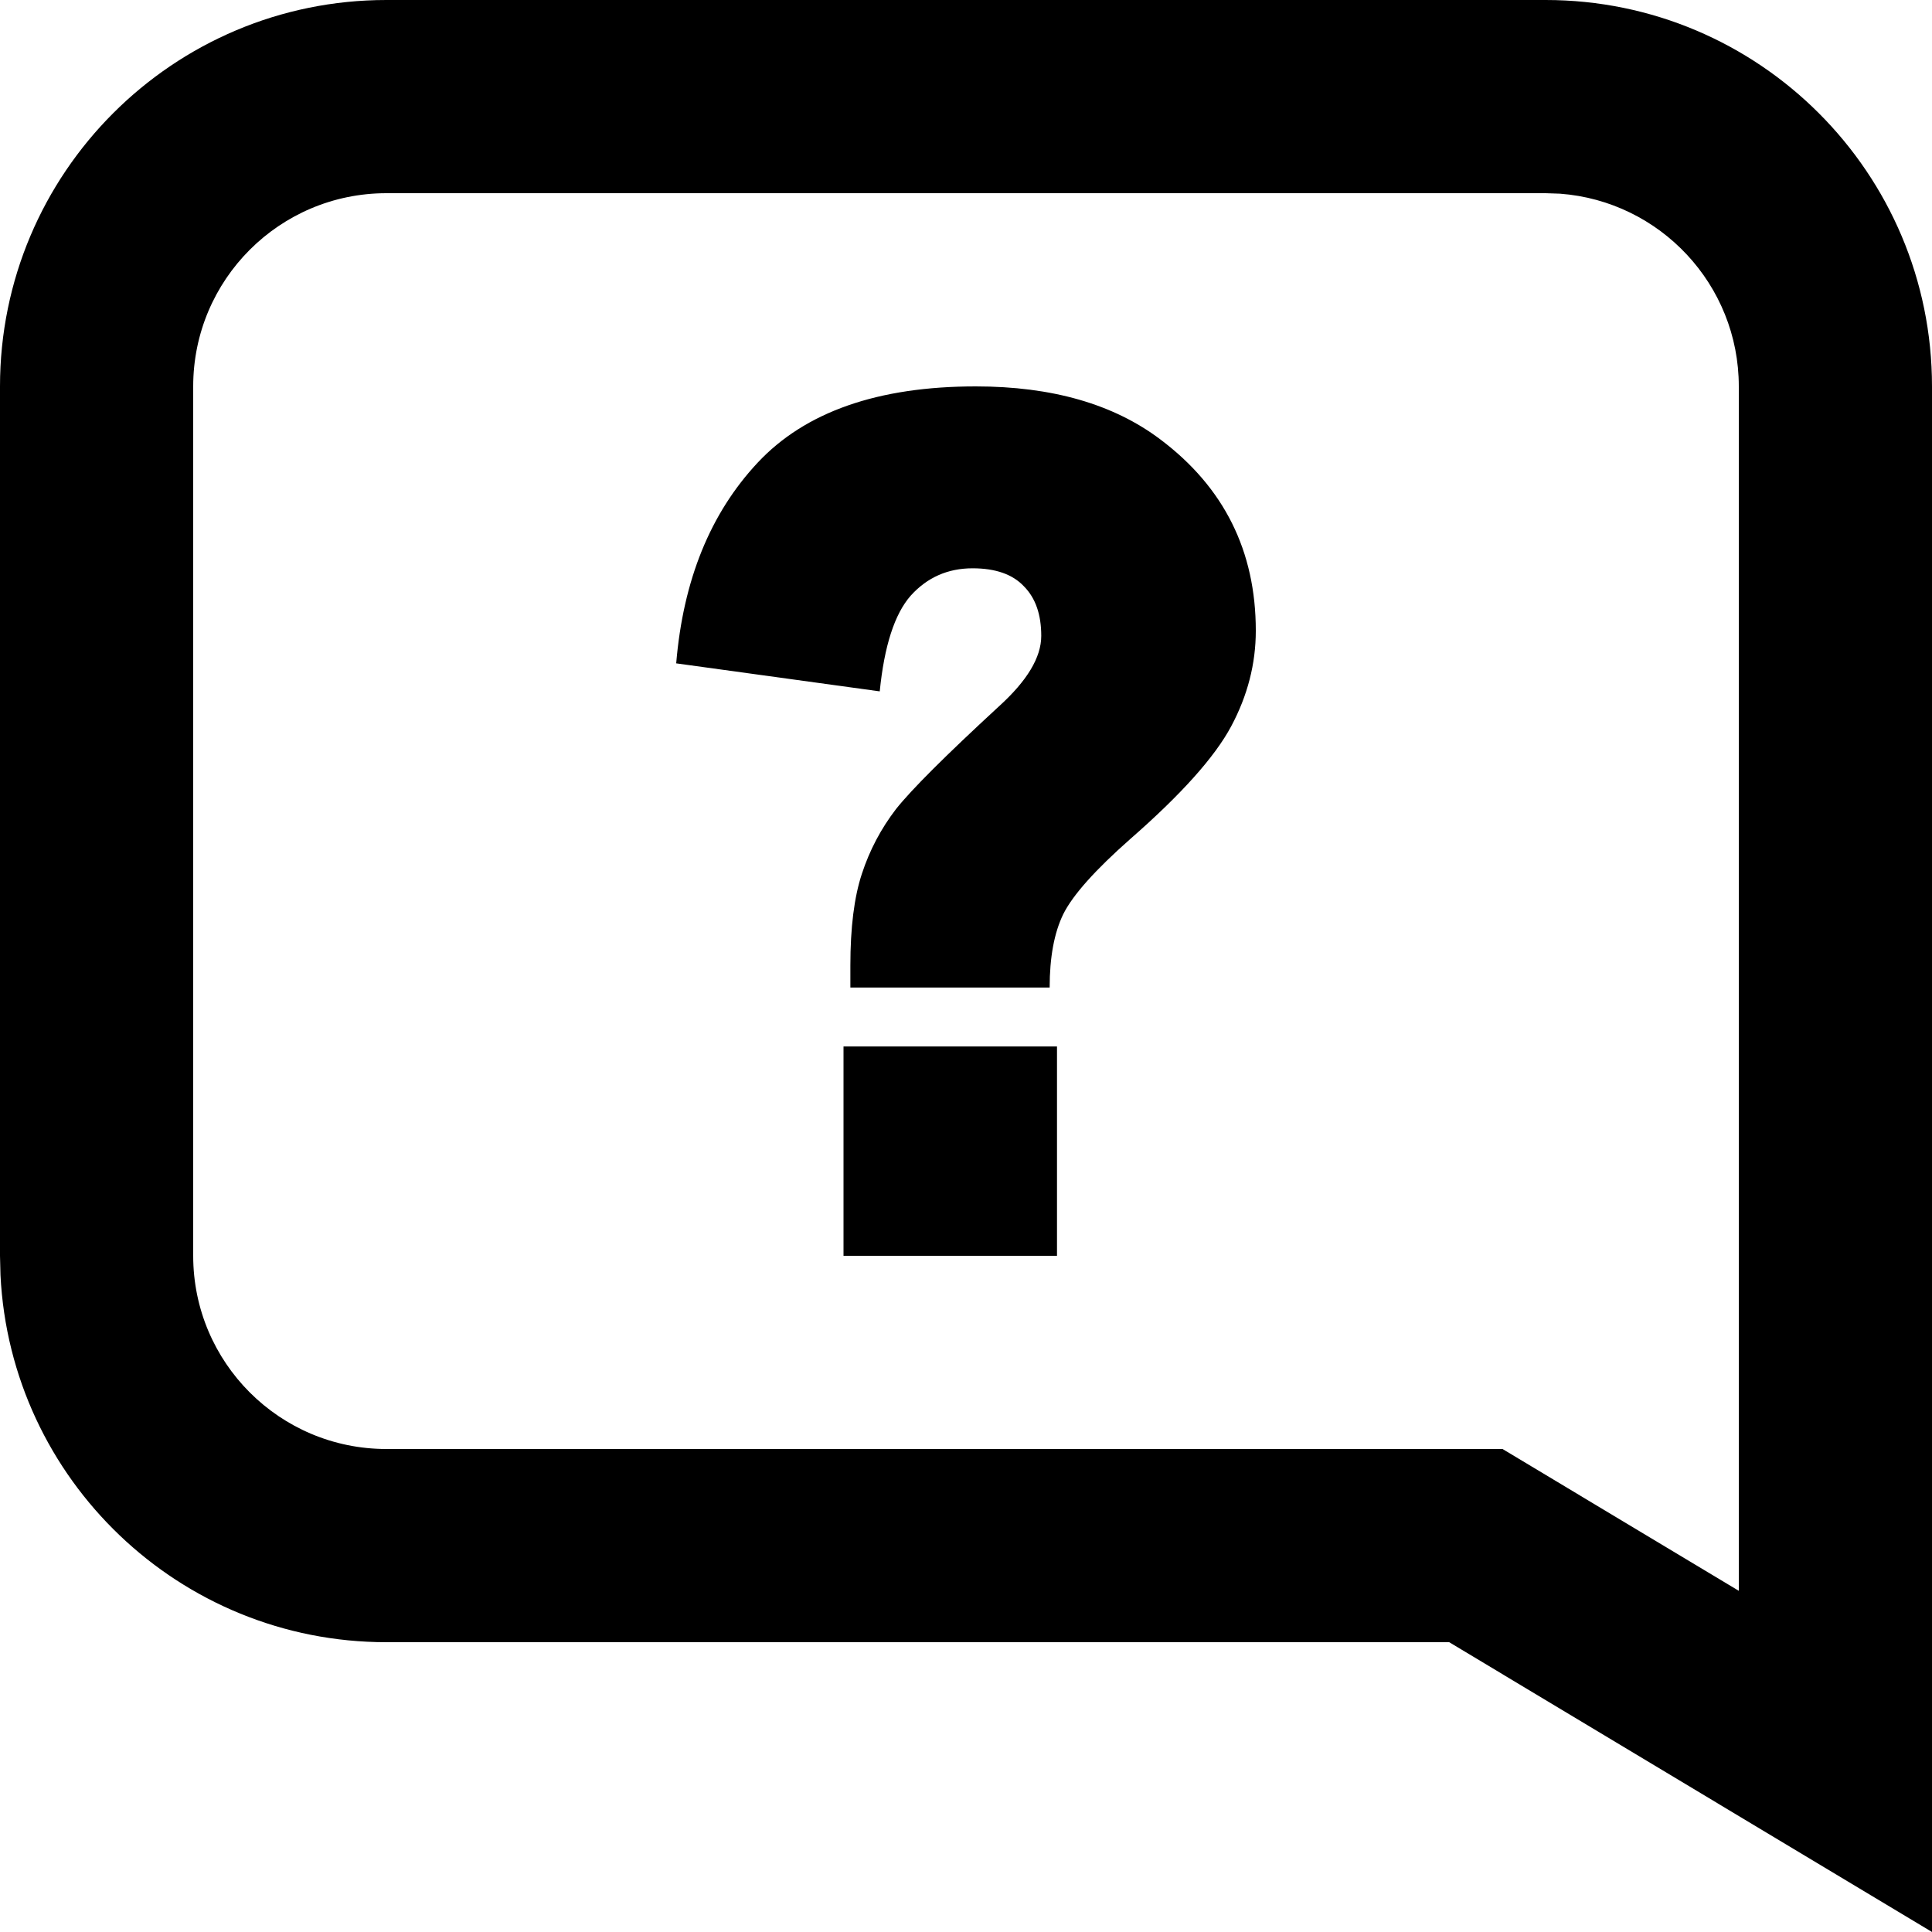 <svg width="20px" height="20px" viewBox="0 0 20 20" version="1.1" xmlns="http://www.w3.org/2000/svg" xmlns:xlink="http://www.w3.org/1999/xlink">
  <path d="M16,0 C18.209,0 20,1.791 20,4 L20,4 L20,20 L15.002,17 L4,17 C1.858,17 0.109,15.316 0.005,13.2 L0.005,13.2 L0,13 L0,4 C0,1.791 1.791,0 4,0 L4,0 Z M16,2 L4,2 C2.895,2 2,2.895 2,4 L2,4 L2,13 C2,14.105 2.895,15 4,15 L4,15 L15.554,15 L18,16.468 L18,4 C18,2.946 17.184,2.082 16.149,2.005 L16.149,2.005 L16,2 Z M10.942,10.833 L10.942,13 L8.732,13 L8.732,10.833 L10.942,10.833 Z M10.101,4 C10.89,4 11.527,4.183 12.012,4.549 C12.671,5.044 13,5.704 13,6.529 C13,6.871 12.915,7.201 12.745,7.519 C12.575,7.837 12.227,8.225 11.702,8.684 C11.337,9.006 11.105,9.266 11.007,9.463 C10.913,9.656 10.866,9.909 10.866,10.223 L8.803,10.223 L8.803,9.994 C8.803,9.604 8.842,9.288 8.922,9.046 C9.002,8.801 9.12,8.578 9.275,8.376 C9.434,8.175 9.789,7.821 10.339,7.314 C10.633,7.048 10.779,6.805 10.779,6.583 C10.779,6.362 10.72,6.191 10.6,6.07 C10.484,5.946 10.307,5.883 10.068,5.883 C9.811,5.883 9.597,5.978 9.427,6.167 C9.261,6.356 9.154,6.686 9.107,7.157 L7,6.867 C7.072,6.006 7.353,5.314 7.842,4.791 C8.334,4.264 9.087,4 10.101,4 Z" id="Combined-Shape" fill="currentColor" fill-rule="nonzero"></path>
</svg>
